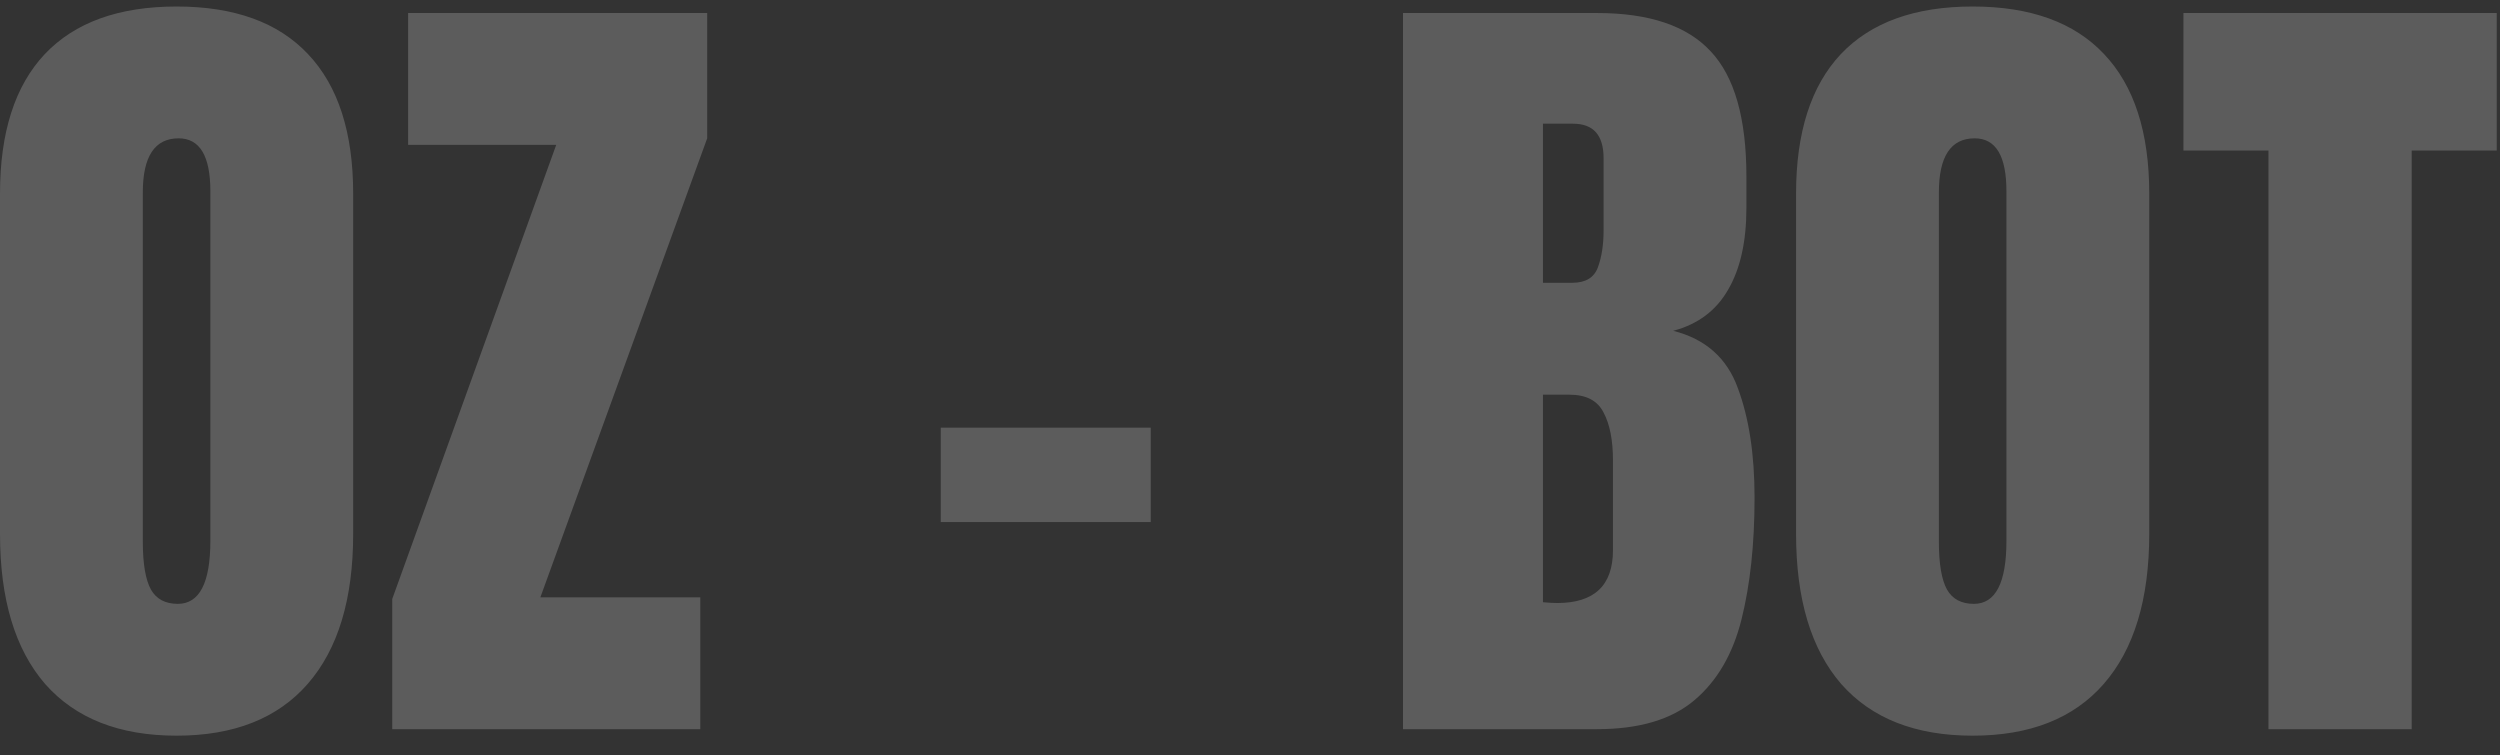 <svg width="96" height="29" viewBox="0 0 96 29" fill="none" xmlns="http://www.w3.org/2000/svg">
<rect x="0" y="0" width="96" height="29" fill="#333333" stroke="none"/>
<path d="M6.781 28.25C4.583 28.25 2.901 27.588 1.734 26.266C0.578 24.932 0 23.01 0 20.5V7.438C0 5.083 0.573 3.297 1.719 2.078C2.875 0.859 4.562 0.25 6.781 0.25C9 0.25 10.682 0.859 11.828 2.078C12.984 3.297 13.562 5.083 13.562 7.438V20.5C13.562 23.01 12.979 24.932 11.812 26.266C10.656 27.588 8.979 28.25 6.781 28.25ZM6.828 23.188C7.661 23.188 8.078 22.38 8.078 20.766V7.344C8.078 5.99 7.672 5.312 6.859 5.312C5.943 5.312 5.484 6.005 5.484 7.391V20.797C5.484 21.651 5.589 22.266 5.797 22.641C6.005 23.005 6.349 23.188 6.828 23.188ZM15.062 28V23L21.359 5.562H15.672V0.5H27.156V5.312L20.75 22.938H26.891V28H15.062ZM36.125 20.047V16.422H44.188V20.047H36.125ZM53.875 28V0.5H61.328C63.328 0.5 64.781 0.99 65.688 1.969C66.604 2.938 67.062 4.542 67.062 6.781V7.984C67.062 9.276 66.828 10.323 66.359 11.125C65.901 11.927 65.198 12.453 64.25 12.703C65.49 13.016 66.318 13.75 66.734 14.906C67.162 16.052 67.375 17.453 67.375 19.109C67.375 20.891 67.208 22.448 66.875 23.781C66.542 25.115 65.938 26.151 65.062 26.891C64.188 27.63 62.943 28 61.328 28H53.875ZM59.25 10.859H60.375C60.885 10.859 61.214 10.662 61.359 10.266C61.505 9.87 61.578 9.396 61.578 8.844V6.078C61.578 5.193 61.188 4.75 60.406 4.75H59.25V10.859ZM59.797 23.156C61.224 23.156 61.938 22.479 61.938 21.125V17.688C61.938 16.906 61.818 16.292 61.578 15.844C61.349 15.385 60.911 15.156 60.266 15.156H59.25V23.125C59.479 23.146 59.661 23.156 59.797 23.156ZM75.75 28.25C73.552 28.25 71.87 27.588 70.703 26.266C69.547 24.932 68.969 23.01 68.969 20.5V7.438C68.969 5.083 69.542 3.297 70.688 2.078C71.844 0.859 73.531 0.25 75.75 0.25C77.969 0.25 79.651 0.859 80.797 2.078C81.953 3.297 82.531 5.083 82.531 7.438V20.5C82.531 23.01 81.948 24.932 80.781 26.266C79.625 27.588 77.948 28.25 75.75 28.25ZM75.797 23.188C76.63 23.188 77.047 22.38 77.047 20.766V7.344C77.047 5.99 76.641 5.312 75.828 5.312C74.912 5.312 74.453 6.005 74.453 7.391V20.797C74.453 21.651 74.557 22.266 74.766 22.641C74.974 23.005 75.318 23.188 75.797 23.188ZM87.109 28V5.781H83.844V0.5H95.875V5.781H92.609V28H87.109Z" fill="white" fill-opacity="0.2"/>
</svg>
